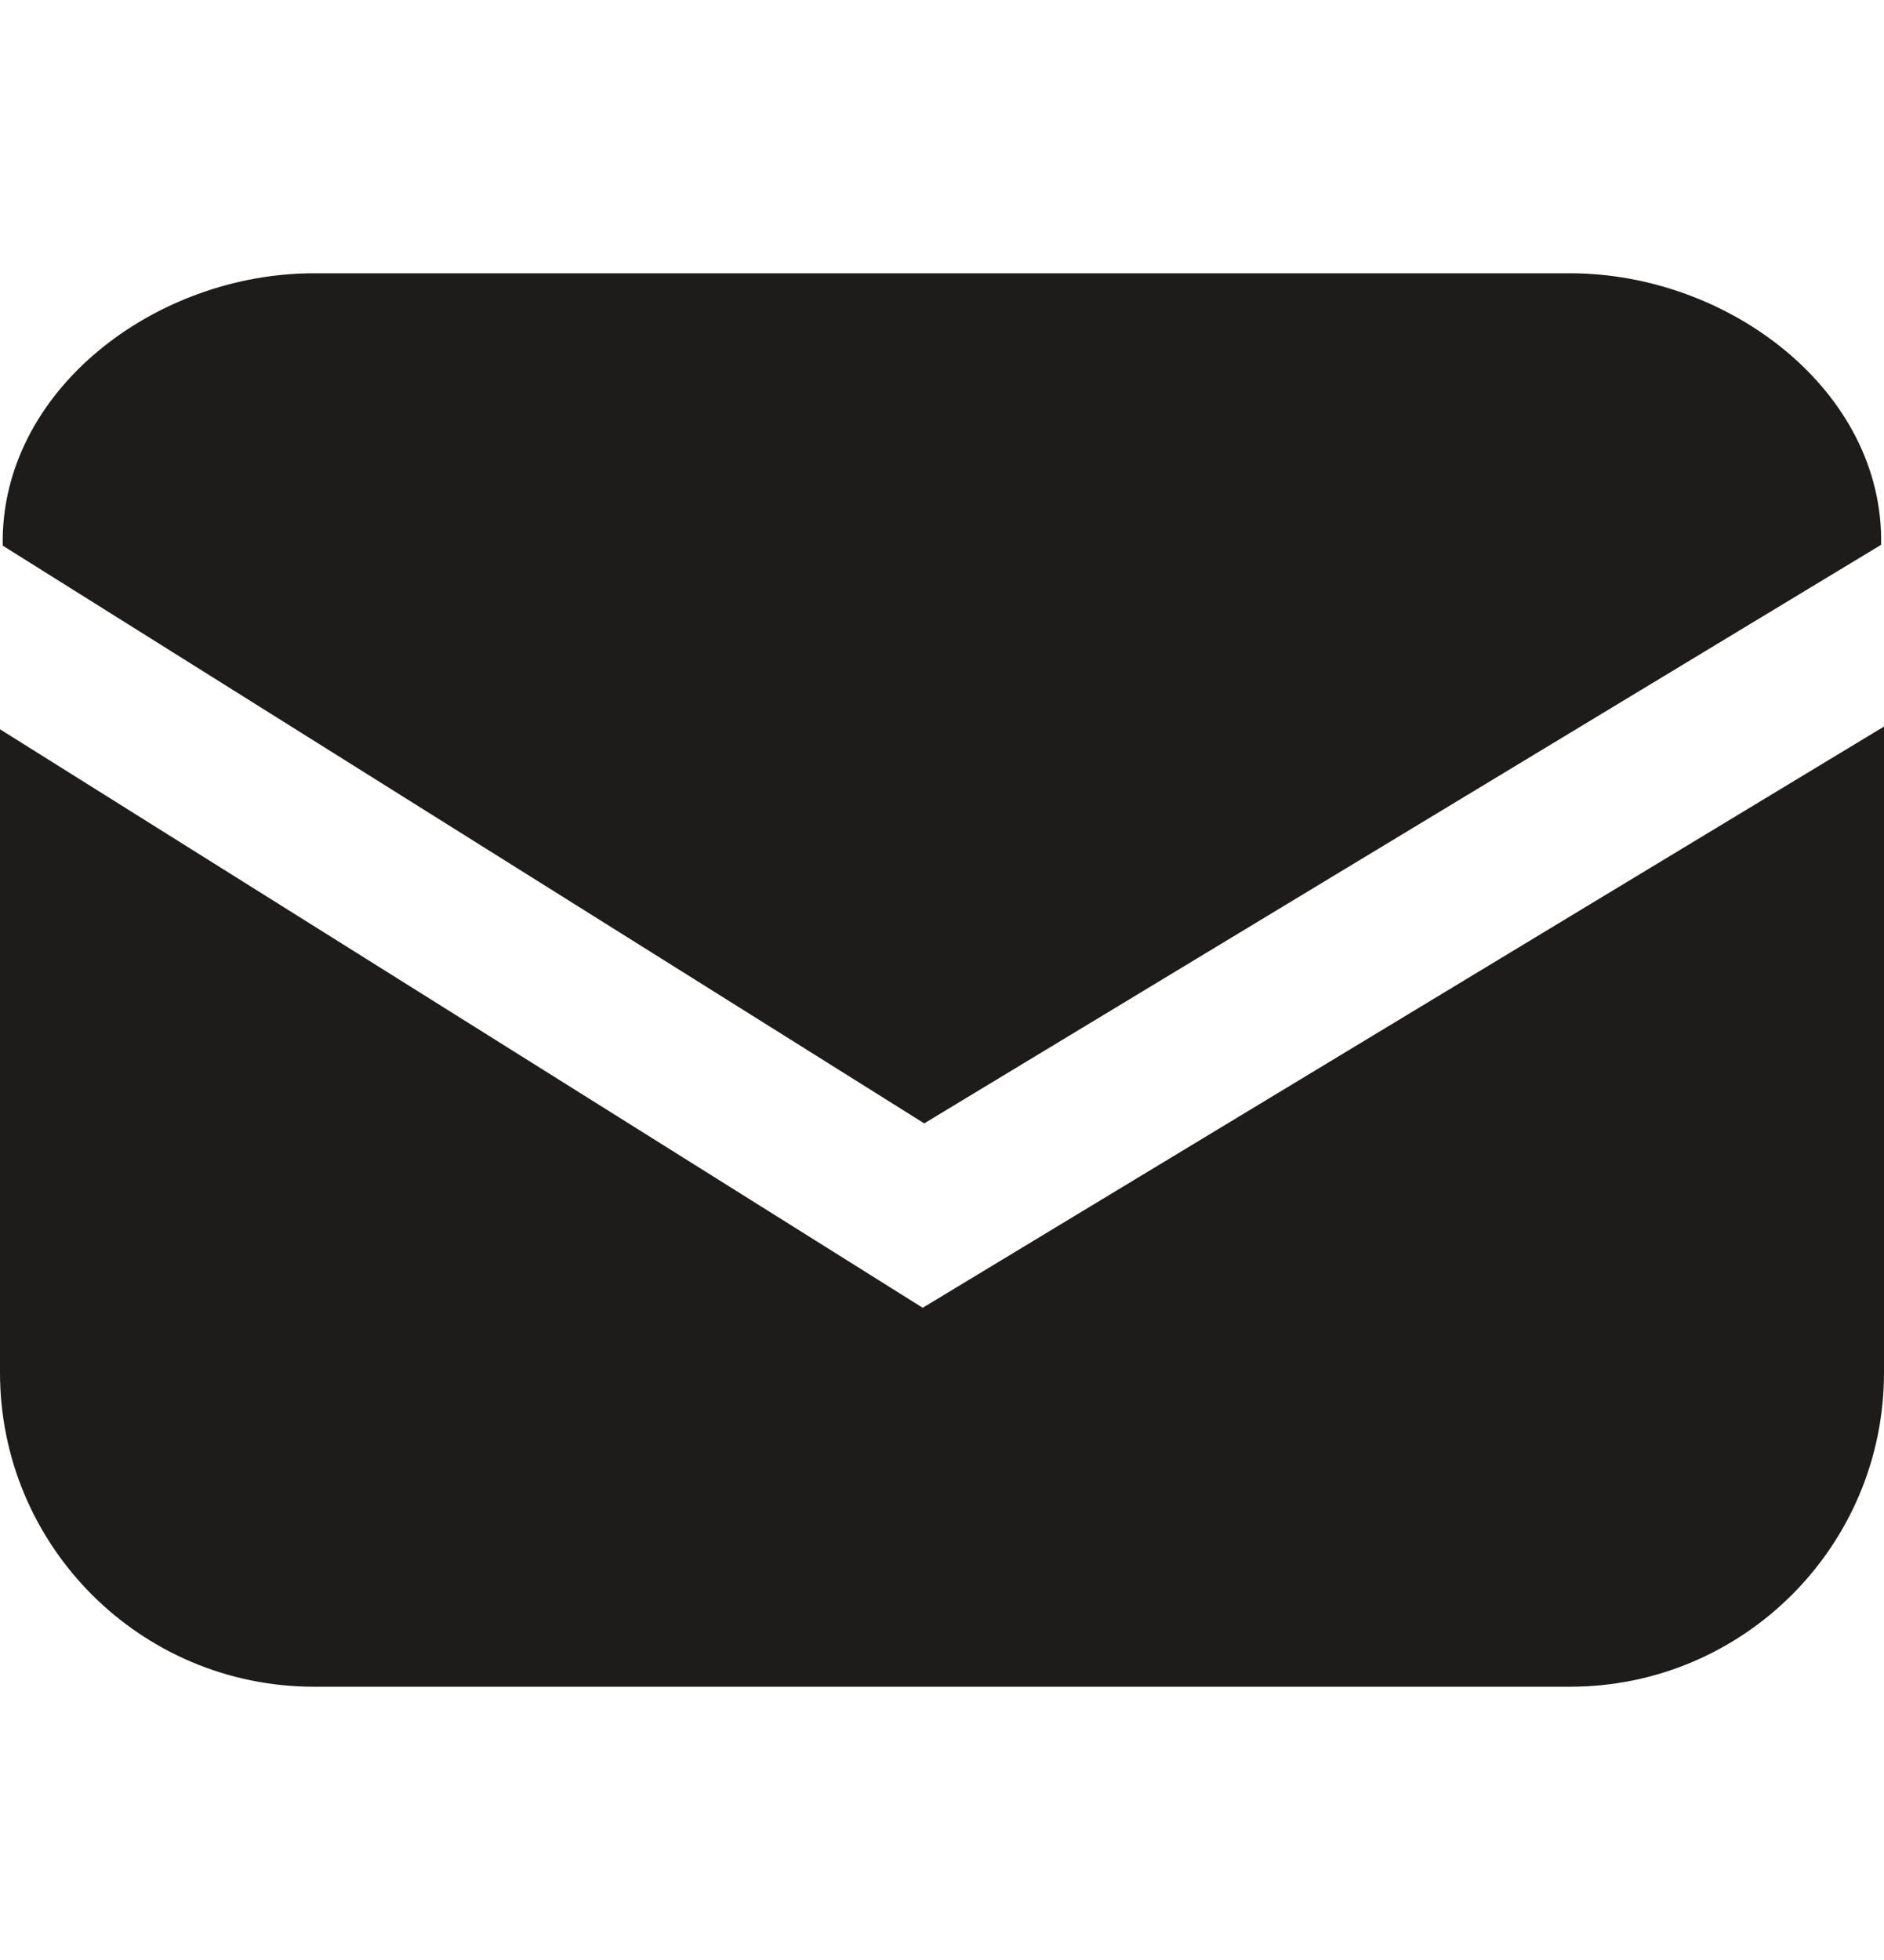 <svg width="25" height="26" viewBox="0 0 25 26" fill="none" xmlns="http://www.w3.org/2000/svg">
<path d="M0.036 7.238L12.264 14.902L24.962 7.227C25 5.188 22.943 3.625 20.833 3.625H4.167C2.053 3.625 0 5.188 0.036 7.238Z" fill="#1D1C1B"/>
<path d="M25 9.638L12.244 17.348L0 9.674V18.208C0 20.509 1.865 22.375 4.167 22.375H20.833C23.134 22.375 25 20.509 25 18.208V9.638Z" fill="#1D1C1B"/>
</svg>
